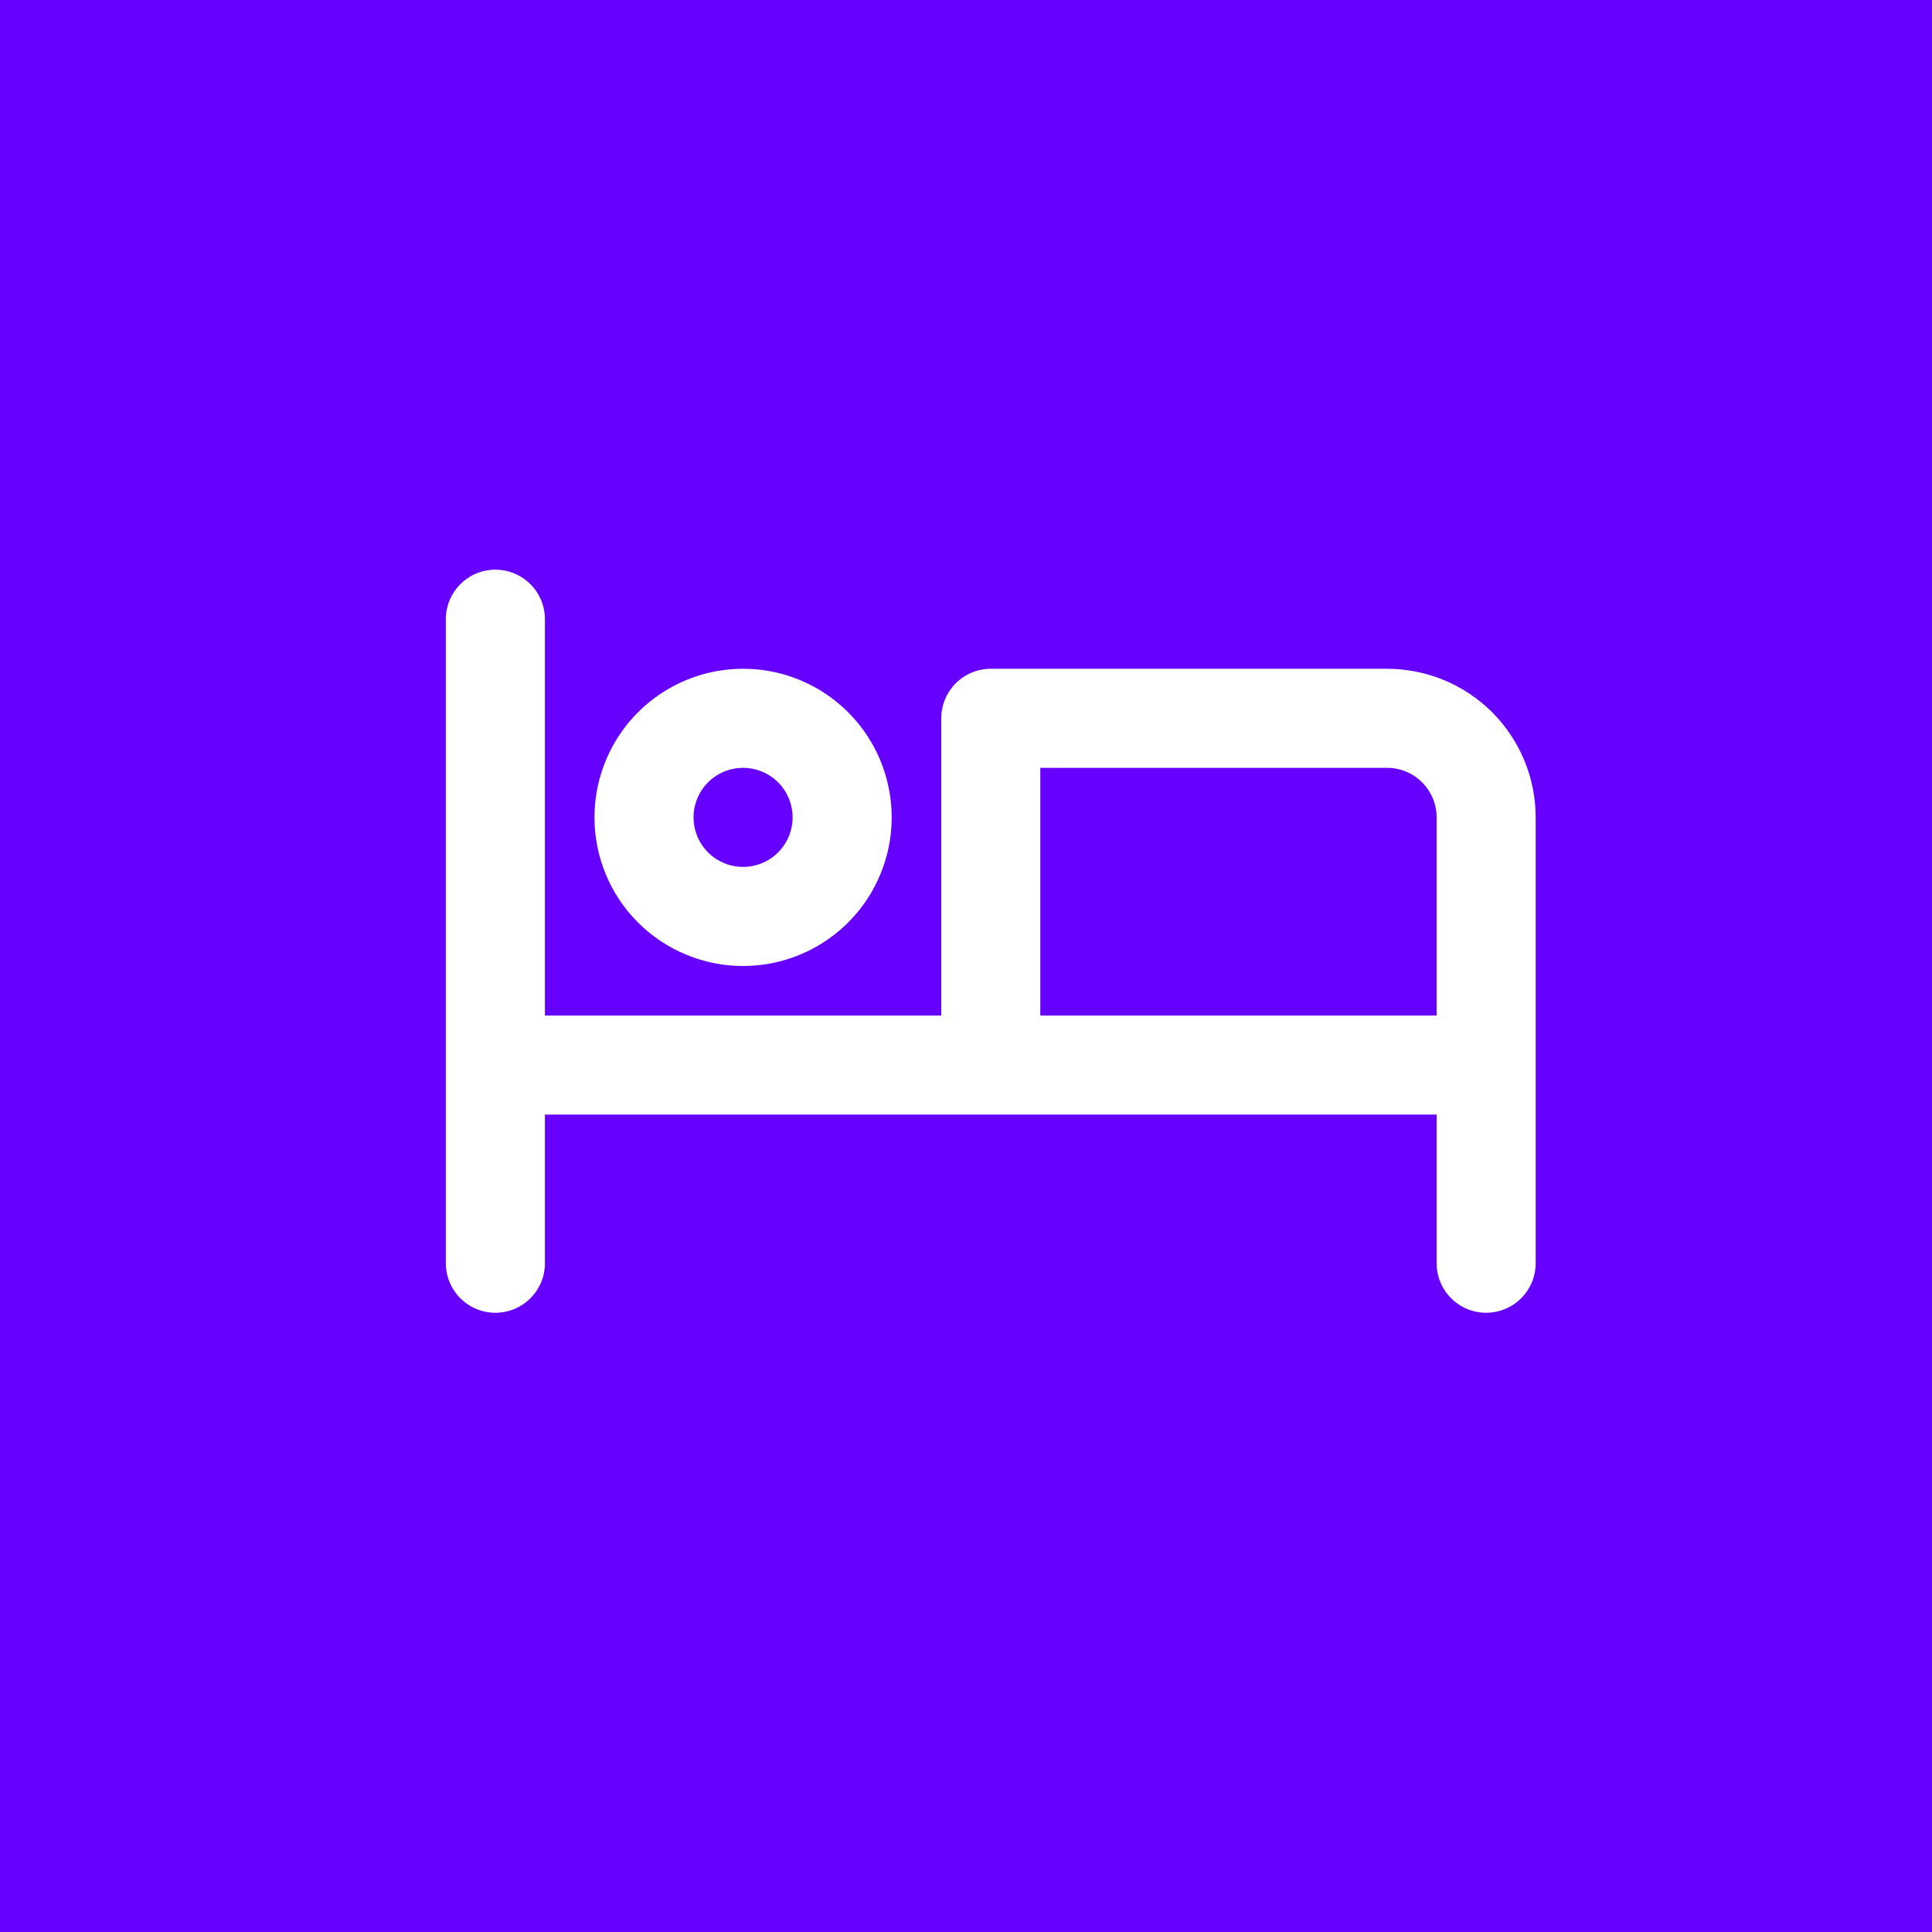 <svg width="37" height="37" viewBox="0 0 37 37" fill="none" xmlns="http://www.w3.org/2000/svg">
<rect width="37" height="37" fill="#6600FF"/>
<path d="M14.231 18.5C14.794 18.5 15.344 18.333 15.812 18.02C16.28 17.708 16.645 17.263 16.86 16.743C17.076 16.223 17.132 15.651 17.022 15.099C16.912 14.546 16.641 14.039 16.243 13.641C15.845 13.243 15.338 12.972 14.786 12.862C14.234 12.753 13.662 12.809 13.142 13.024C12.621 13.24 12.177 13.605 11.864 14.073C11.552 14.541 11.385 15.091 11.385 15.654C11.385 16.409 11.684 17.133 12.218 17.666C12.752 18.2 13.476 18.5 14.231 18.5ZM14.231 14.705C14.418 14.705 14.602 14.761 14.758 14.865C14.914 14.969 15.036 15.117 15.107 15.291C15.179 15.464 15.198 15.655 15.161 15.839C15.125 16.023 15.034 16.192 14.902 16.325C14.769 16.457 14.6 16.548 14.416 16.584C14.232 16.621 14.041 16.602 13.868 16.53C13.694 16.459 13.546 16.337 13.442 16.181C13.338 16.025 13.282 15.841 13.282 15.654C13.282 15.402 13.382 15.161 13.56 14.983C13.738 14.805 13.979 14.705 14.231 14.705ZM26.564 12.808H18.974C18.723 12.808 18.482 12.908 18.303 13.086C18.126 13.264 18.026 13.505 18.026 13.756V19.449H10.436V11.859C10.436 11.607 10.336 11.366 10.158 11.188C9.98 11.01 9.739 10.91 9.487 10.91C9.236 10.91 8.994 11.01 8.816 11.188C8.638 11.366 8.538 11.607 8.538 11.859V24.192C8.538 24.444 8.638 24.685 8.816 24.863C8.994 25.041 9.236 25.141 9.487 25.141C9.739 25.141 9.98 25.041 10.158 24.863C10.336 24.685 10.436 24.444 10.436 24.192V21.346H27.513V24.192C27.513 24.444 27.613 24.685 27.791 24.863C27.969 25.041 28.21 25.141 28.462 25.141C28.713 25.141 28.954 25.041 29.132 24.863C29.31 24.685 29.41 24.444 29.41 24.192V15.654C29.41 14.899 29.11 14.175 28.577 13.641C28.043 13.107 27.319 12.808 26.564 12.808ZM27.513 19.449H19.923V14.705H26.564C26.816 14.705 27.057 14.805 27.235 14.983C27.413 15.161 27.513 15.402 27.513 15.654V19.449Z" fill="white"/>
</svg>

